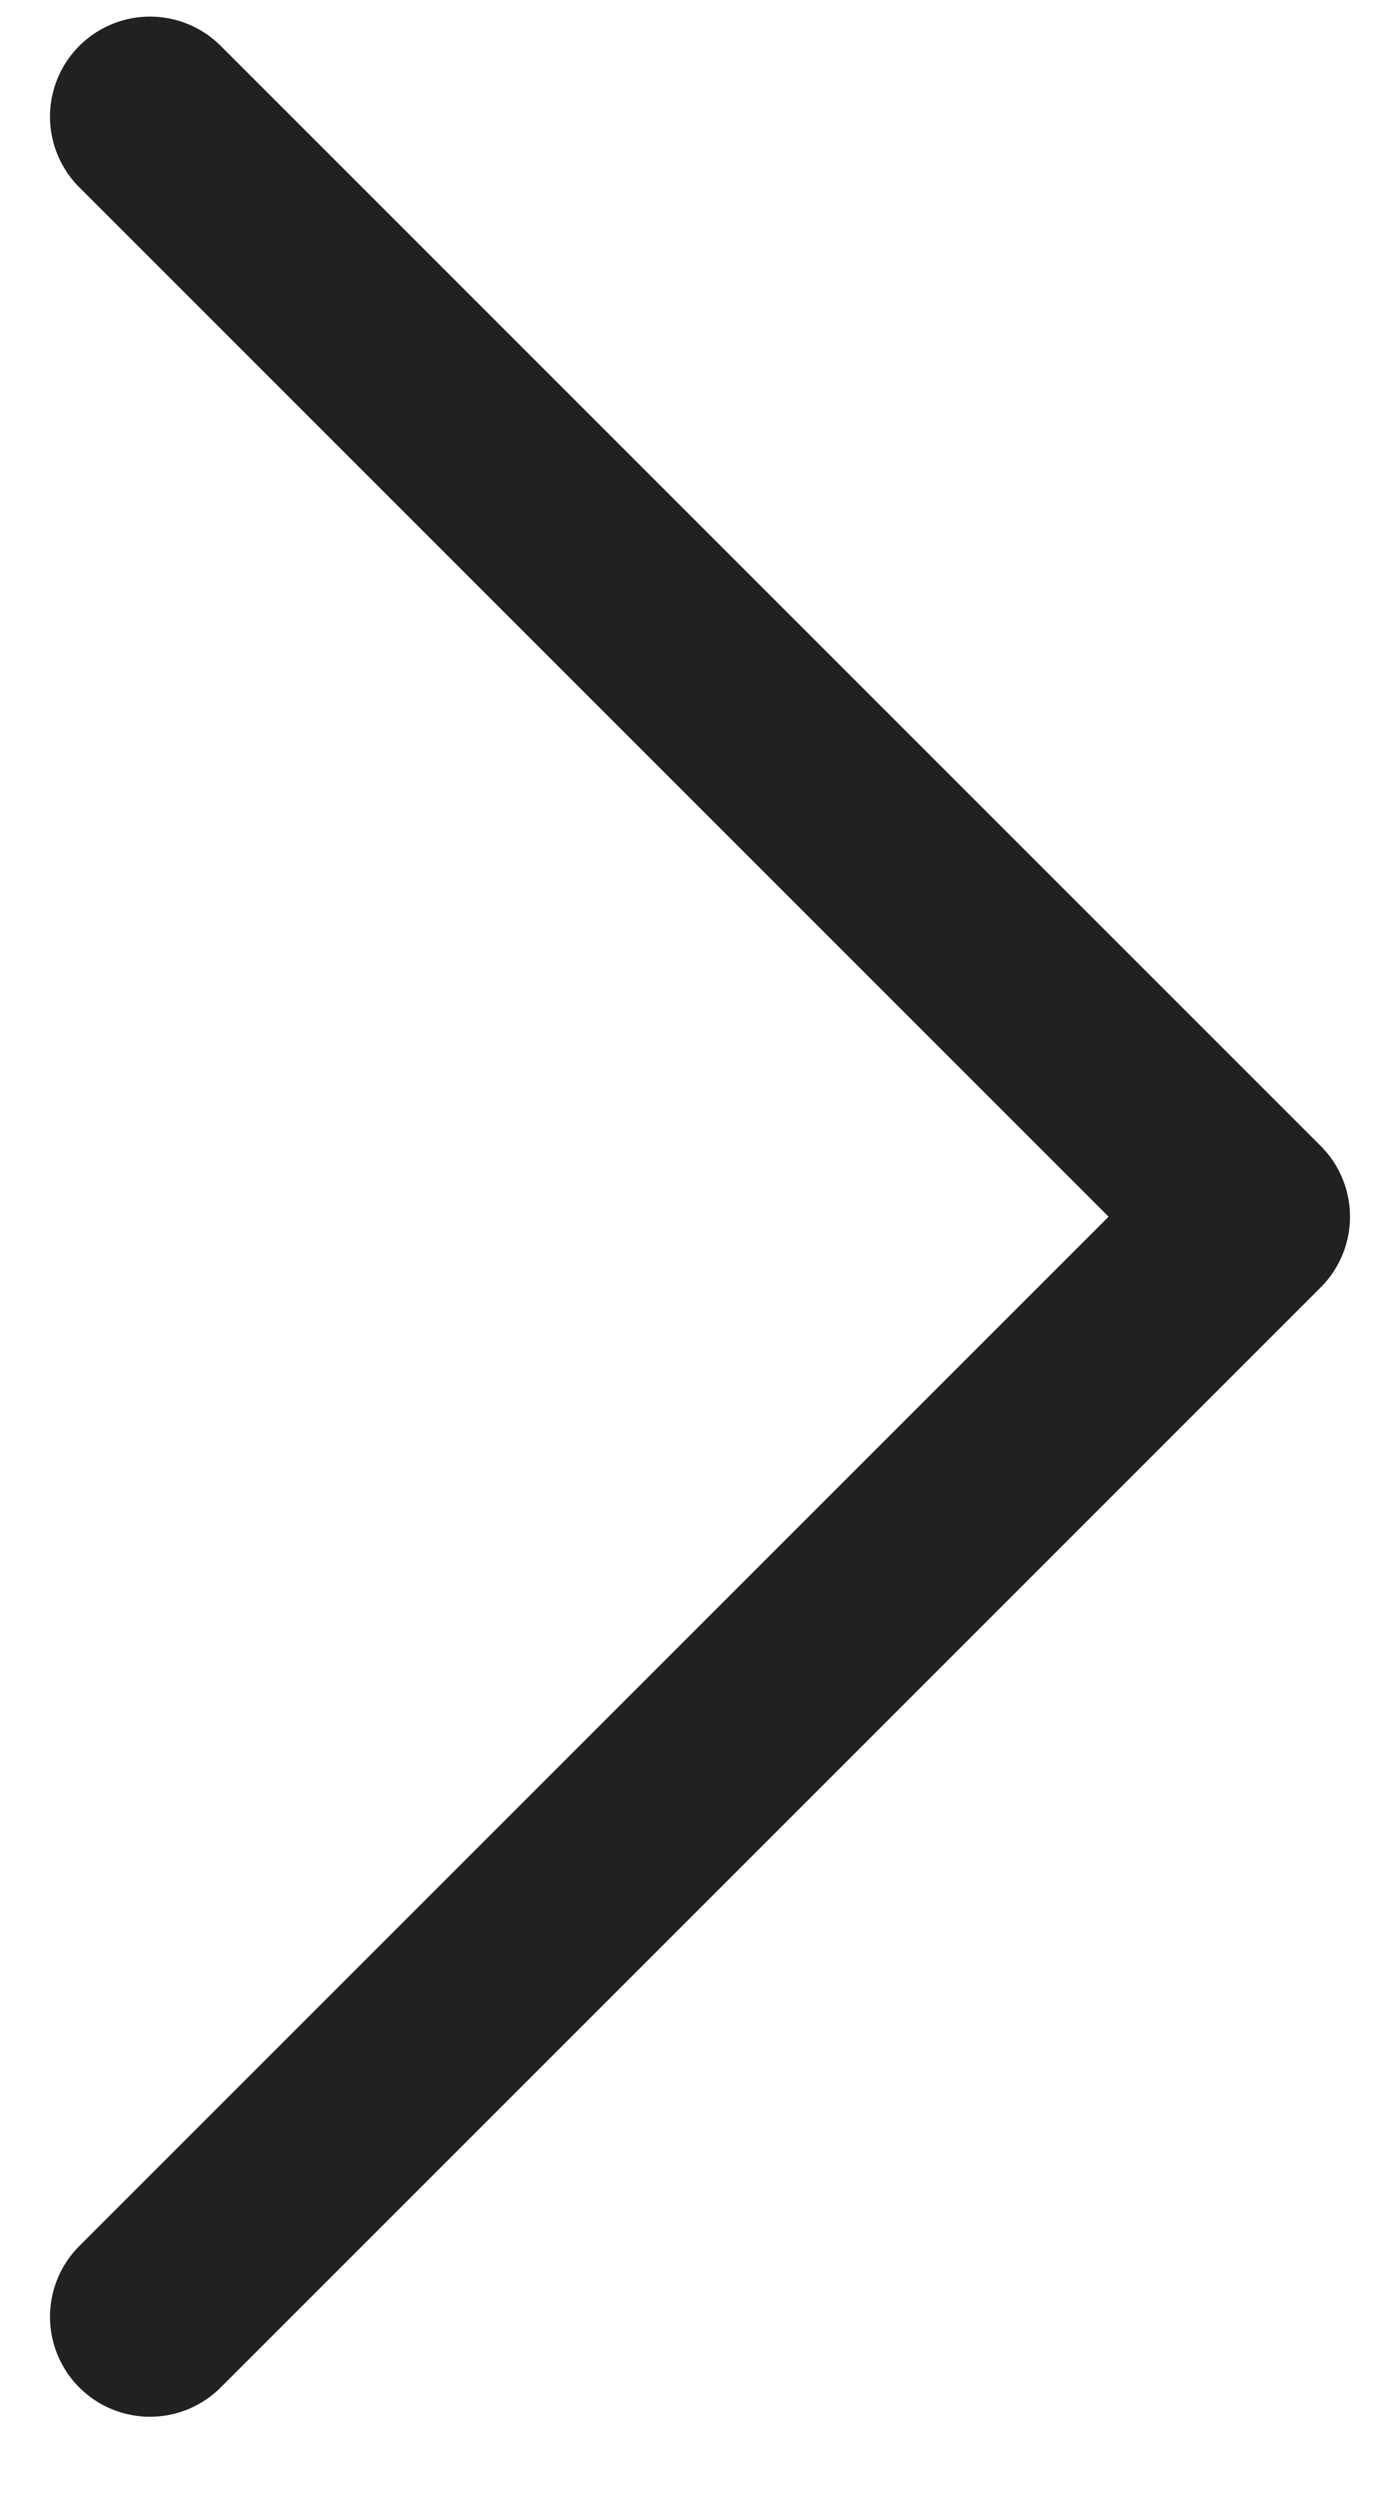 <svg width="14" height="25" viewBox="0 0 14 25" fill="none" xmlns="http://www.w3.org/2000/svg">
<path d="M1.5 23.166L12.5 12.166L1.5 1.166" stroke="#232021" stroke-width="2" stroke-linecap="round" stroke-linejoin="round"/>
</svg>
